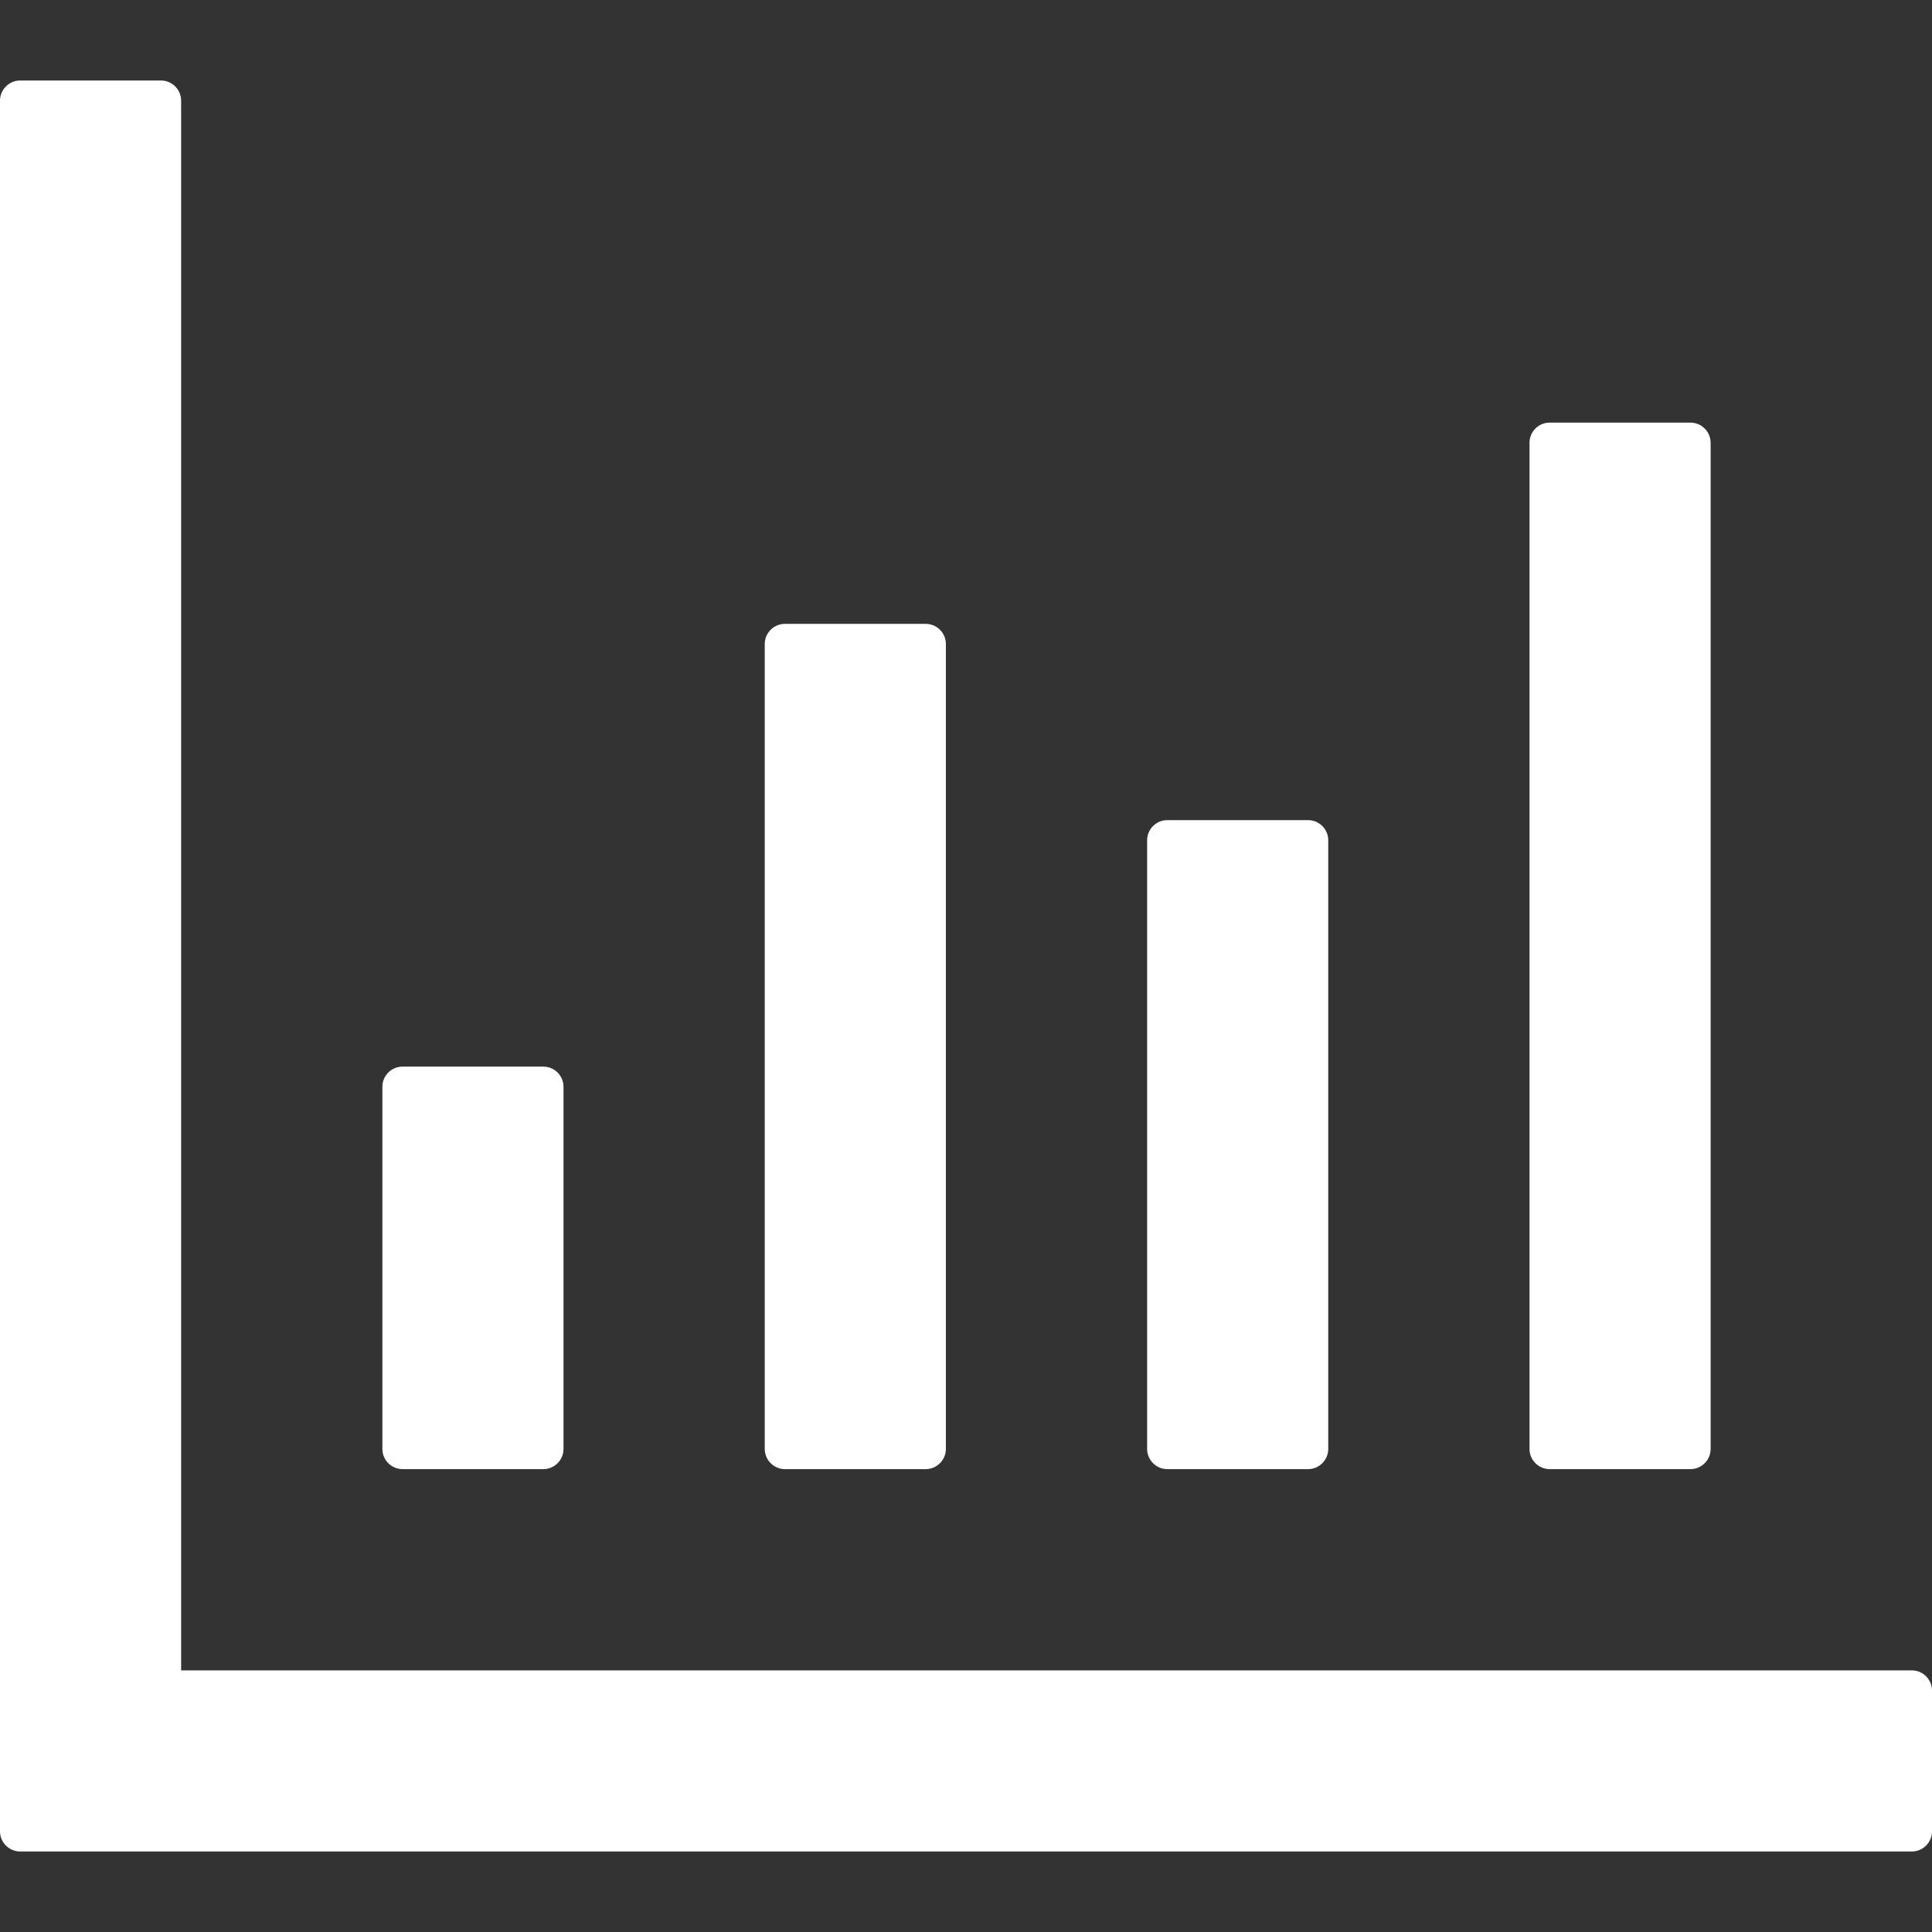 <svg width="24" height="24" viewBox="0 0 24 24" fill="none" xmlns="http://www.w3.org/2000/svg">
<rect x="0" y="0" width="24" height="24" fill="#333333" stroke="none"/>
<path d="M23.75 20.75H2.25V1.25C2.25 1.113 2.138 1 2 1H0.25C0.113 1 0 1.113 0 1.25V22.75C0 22.887 0.113 23 0.25 23H23.75C23.887 23 24 22.887 24 22.75V21C24 20.863 23.887 20.75 23.75 20.75ZM5 18.25H6.75C6.888 18.25 7 18.137 7 18V13.5C7 13.363 6.888 13.25 6.75 13.25H5C4.862 13.25 4.75 13.363 4.75 13.5V18C4.75 18.137 4.862 18.25 5 18.25ZM9.75 18.25H11.5C11.637 18.25 11.75 18.137 11.75 18V8C11.75 7.862 11.637 7.75 11.5 7.75H9.75C9.613 7.75 9.5 7.862 9.5 8V18C9.5 18.137 9.613 18.25 9.75 18.25ZM14.5 18.25H16.25C16.387 18.25 16.5 18.137 16.5 18V10.438C16.5 10.3 16.387 10.188 16.25 10.188H14.5C14.363 10.188 14.25 10.3 14.25 10.438V18C14.25 18.137 14.363 18.25 14.5 18.25ZM19.25 18.25H21C21.137 18.25 21.25 18.137 21.25 18V5.5C21.25 5.362 21.137 5.25 21 5.25H19.25C19.113 5.25 19 5.362 19 5.5V18C19 18.137 19.113 18.25 19.25 18.25Z" fill="white"/>
</svg>
